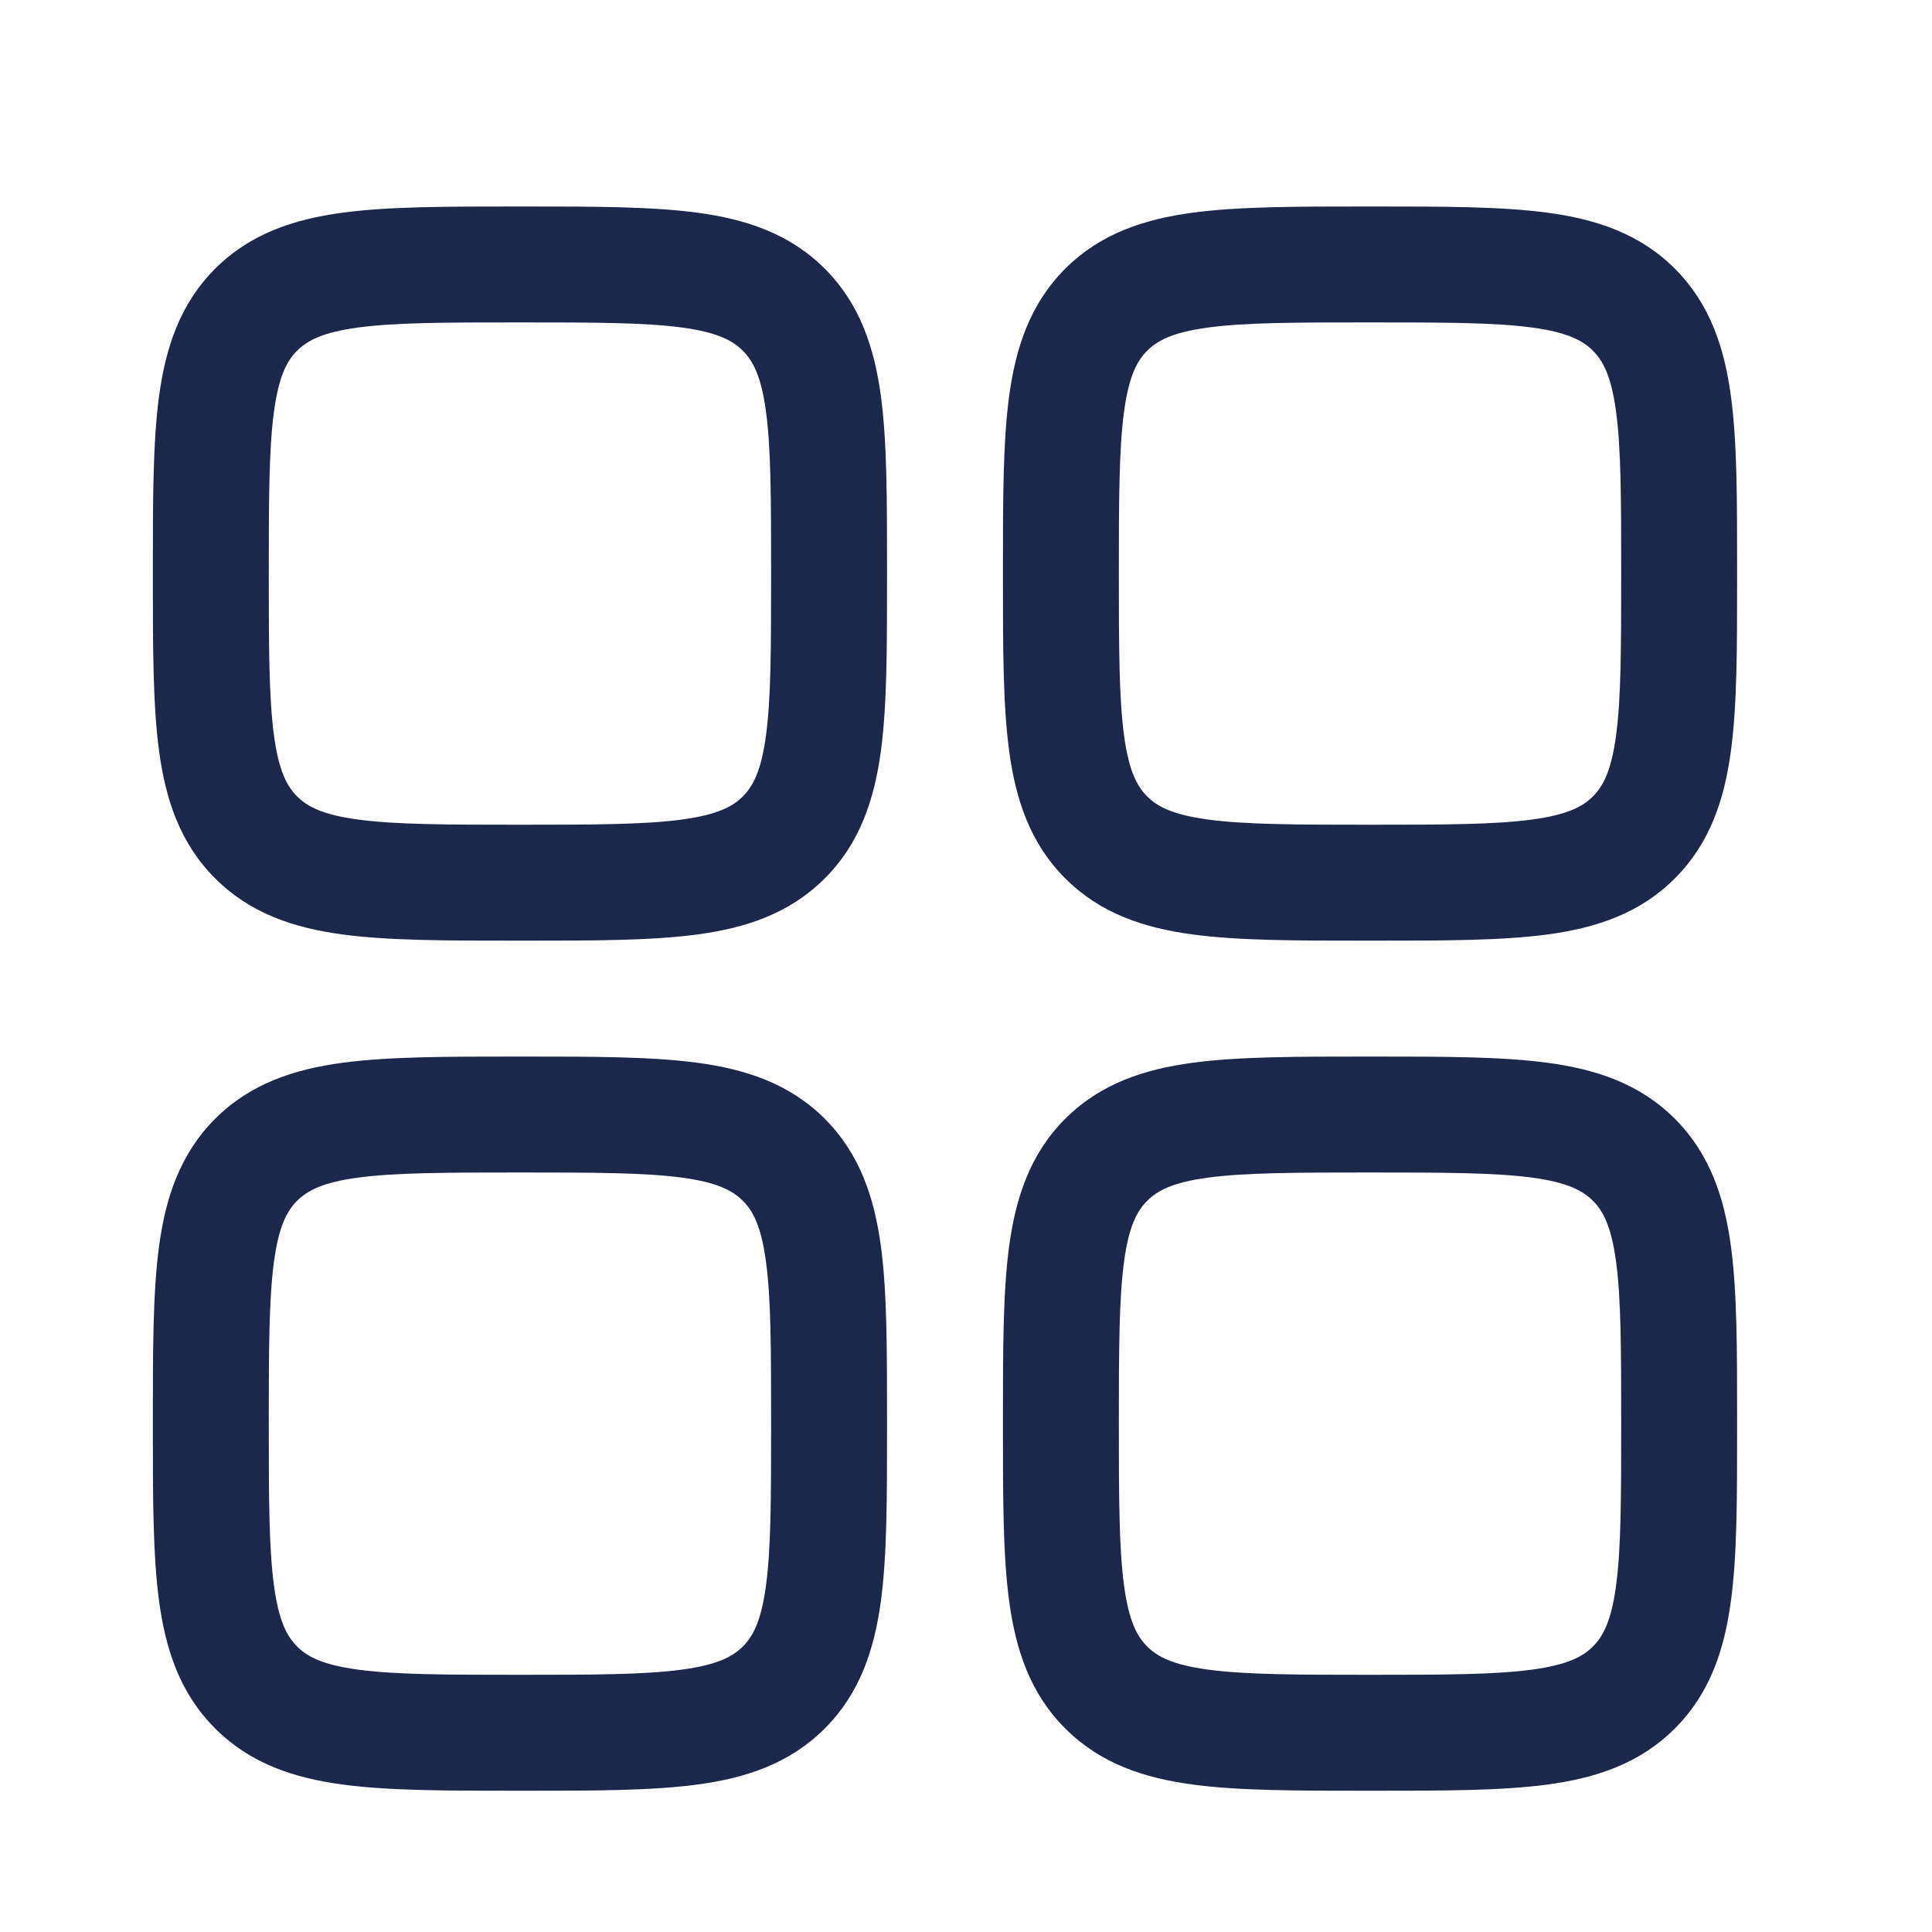 <svg width="25" height="25" viewBox="0 0 25 25" fill="none" xmlns="http://www.w3.org/2000/svg">
<rect width="25" height="25" fill="#F2F2F3"/>
<g clip-path="url(#clip0_2_4)">
<rect x="-882" y="-518" width="1067.22" height="720.632" rx="40" transform="rotate(-0.302 -882 -518)" fill="white"/>
<rect width="350.654" height="428.023" transform="translate(-227.937 -349.09) rotate(-0.302)" fill="white"/>
<rect x="-18.796" y="-61.663" width="61" height="106" rx="4.5" stroke="#7C7C7C" stroke-dasharray="10 5"/>
<path fill-rule="evenodd" clip-rule="evenodd" d="M6.676 2.672C5.778 2.672 5.029 2.672 4.434 2.752C3.806 2.836 3.239 3.022 2.784 3.477C2.328 3.933 2.143 4.5 2.058 5.127C1.978 5.722 1.978 6.471 1.978 7.37V7.474C1.978 8.372 1.978 9.122 2.058 9.716C2.143 10.344 2.328 10.911 2.784 11.366C3.239 11.822 3.806 12.008 4.434 12.092C5.029 12.172 5.778 12.172 6.676 12.172H6.78C7.679 12.172 8.428 12.172 9.023 12.092C9.651 12.008 10.217 11.822 10.673 11.366C11.128 10.911 11.314 10.344 11.399 9.716C11.479 9.122 11.478 8.372 11.478 7.474V7.37C11.478 6.471 11.479 5.722 11.399 5.127C11.314 4.5 11.128 3.933 10.673 3.477C10.217 3.022 9.651 2.836 9.023 2.752C8.428 2.672 7.679 2.672 6.78 2.672H6.676ZM3.845 4.538C3.975 4.408 4.172 4.3 4.634 4.238C5.117 4.173 5.764 4.172 6.728 4.172C7.692 4.172 8.34 4.173 8.823 4.238C9.284 4.3 9.482 4.408 9.612 4.538C9.743 4.668 9.85 4.866 9.912 5.327C9.977 5.81 9.978 6.458 9.978 7.422C9.978 8.386 9.977 9.033 9.912 9.516C9.85 9.978 9.743 10.175 9.612 10.306C9.482 10.436 9.284 10.543 8.823 10.605C8.34 10.67 7.692 10.672 6.728 10.672C5.764 10.672 5.117 10.67 4.634 10.605C4.172 10.543 3.975 10.436 3.845 10.306C3.714 10.175 3.607 9.978 3.545 9.516C3.48 9.033 3.478 8.386 3.478 7.422C3.478 6.458 3.48 5.81 3.545 5.327C3.607 4.866 3.714 4.668 3.845 4.538Z" fill="#1C274C"/>
<path fill-rule="evenodd" clip-rule="evenodd" d="M17.676 13.672C16.778 13.672 16.029 13.672 15.434 13.752C14.806 13.836 14.239 14.022 13.784 14.477C13.328 14.933 13.143 15.5 13.058 16.127C12.978 16.722 12.978 17.471 12.978 18.37V18.474C12.978 19.372 12.978 20.122 13.058 20.716C13.143 21.344 13.328 21.911 13.784 22.366C14.239 22.822 14.806 23.008 15.434 23.092C16.029 23.172 16.778 23.172 17.676 23.172H17.78C18.679 23.172 19.428 23.172 20.023 23.092C20.651 23.008 21.218 22.822 21.673 22.366C22.128 21.911 22.314 21.344 22.398 20.716C22.479 20.122 22.478 19.372 22.478 18.474V18.37C22.478 17.471 22.479 16.722 22.398 16.127C22.314 15.5 22.128 14.933 21.673 14.477C21.218 14.022 20.651 13.836 20.023 13.752C19.428 13.672 18.679 13.672 17.78 13.672H17.676ZM14.845 15.538C14.975 15.408 15.172 15.3 15.634 15.238C16.117 15.174 16.764 15.172 17.728 15.172C18.692 15.172 19.34 15.174 19.823 15.238C20.285 15.3 20.482 15.408 20.612 15.538C20.743 15.668 20.85 15.866 20.912 16.327C20.977 16.81 20.978 17.458 20.978 18.422C20.978 19.386 20.977 20.033 20.912 20.517C20.85 20.978 20.743 21.175 20.612 21.306C20.482 21.436 20.285 21.543 19.823 21.605C19.34 21.67 18.692 21.672 17.728 21.672C16.764 21.672 16.117 21.67 15.634 21.605C15.172 21.543 14.975 21.436 14.845 21.306C14.714 21.175 14.607 20.978 14.545 20.517C14.48 20.033 14.478 19.386 14.478 18.422C14.478 17.458 14.48 16.81 14.545 16.327C14.607 15.866 14.714 15.668 14.845 15.538Z" fill="#1C274C"/>
<path fill-rule="evenodd" clip-rule="evenodd" d="M6.676 13.672H6.78C7.679 13.672 8.428 13.672 9.023 13.752C9.651 13.836 10.217 14.022 10.673 14.477C11.128 14.933 11.314 15.5 11.399 16.127C11.479 16.722 11.478 17.471 11.478 18.37V18.474C11.478 19.372 11.479 20.122 11.399 20.716C11.314 21.344 11.128 21.911 10.673 22.366C10.217 22.822 9.651 23.008 9.023 23.092C8.428 23.172 7.679 23.172 6.78 23.172H6.676C5.778 23.172 5.029 23.172 4.434 23.092C3.806 23.008 3.239 22.822 2.784 22.366C2.328 21.911 2.143 21.344 2.058 20.716C1.978 20.122 1.978 19.372 1.978 18.474V18.37C1.978 17.471 1.978 16.722 2.058 16.127C2.143 15.5 2.328 14.933 2.784 14.477C3.239 14.022 3.806 13.836 4.434 13.752C5.029 13.672 5.778 13.672 6.676 13.672ZM4.634 15.238C4.172 15.3 3.975 15.408 3.845 15.538C3.714 15.668 3.607 15.866 3.545 16.327C3.48 16.81 3.478 17.458 3.478 18.422C3.478 19.386 3.48 20.033 3.545 20.517C3.607 20.978 3.714 21.175 3.845 21.306C3.975 21.436 4.172 21.543 4.634 21.605C5.117 21.67 5.764 21.672 6.728 21.672C7.692 21.672 8.34 21.67 8.823 21.605C9.284 21.543 9.482 21.436 9.612 21.306C9.743 21.175 9.85 20.978 9.912 20.517C9.977 20.033 9.978 19.386 9.978 18.422C9.978 17.458 9.977 16.81 9.912 16.327C9.85 15.866 9.743 15.668 9.612 15.538C9.482 15.408 9.284 15.3 8.823 15.238C8.34 15.174 7.692 15.172 6.728 15.172C5.764 15.172 5.117 15.174 4.634 15.238Z" fill="#1C274C"/>
<path fill-rule="evenodd" clip-rule="evenodd" d="M17.676 2.672C16.778 2.672 16.029 2.672 15.434 2.752C14.806 2.836 14.239 3.022 13.784 3.477C13.328 3.933 13.143 4.5 13.058 5.127C12.978 5.722 12.978 6.471 12.978 7.37V7.474C12.978 8.372 12.978 9.122 13.058 9.716C13.143 10.344 13.328 10.911 13.784 11.366C14.239 11.822 14.806 12.008 15.434 12.092C16.029 12.172 16.778 12.172 17.676 12.172H17.78C18.679 12.172 19.428 12.172 20.023 12.092C20.651 12.008 21.218 11.822 21.673 11.366C22.128 10.911 22.314 10.344 22.398 9.716C22.479 9.122 22.478 8.372 22.478 7.474V7.37C22.478 6.471 22.479 5.722 22.398 5.127C22.314 4.5 22.128 3.933 21.673 3.477C21.218 3.022 20.651 2.836 20.023 2.752C19.428 2.672 18.679 2.672 17.78 2.672H17.676ZM14.845 4.538C14.975 4.408 15.172 4.3 15.634 4.238C16.117 4.173 16.764 4.172 17.728 4.172C18.692 4.172 19.34 4.173 19.823 4.238C20.285 4.3 20.482 4.408 20.612 4.538C20.743 4.668 20.85 4.866 20.912 5.327C20.977 5.81 20.978 6.458 20.978 7.422C20.978 8.386 20.977 9.033 20.912 9.516C20.85 9.978 20.743 10.175 20.612 10.306C20.482 10.436 20.285 10.543 19.823 10.605C19.34 10.67 18.692 10.672 17.728 10.672C16.764 10.672 16.117 10.67 15.634 10.605C15.172 10.543 14.975 10.436 14.845 10.306C14.714 10.175 14.607 9.978 14.545 9.516C14.48 9.033 14.478 8.386 14.478 7.422C14.478 6.458 14.48 5.81 14.545 5.327C14.607 4.866 14.714 4.668 14.845 4.538Z" fill="#1C274C"/>
</g>
<defs>
<clipPath id="clip0_2_4">
<rect x="-882" y="-518" width="1067.22" height="720.632" rx="40" transform="rotate(-0.302 -882 -518)" fill="white"/>
</clipPath>
</defs>
</svg>
